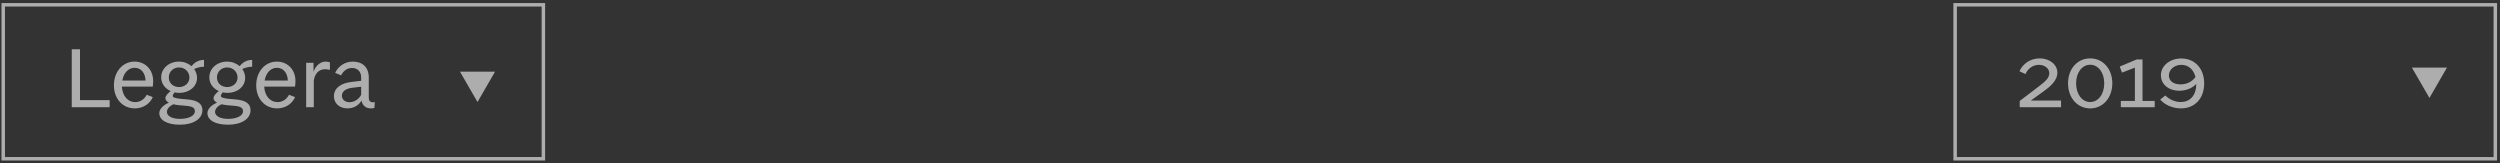 <svg width="720" height="47" viewBox="0 0 720 47" fill="none" xmlns="http://www.w3.org/2000/svg">
<rect x="0" y="0" width="720" height="47" fill="#333333" stroke="none"/>
<g opacity="0.6">
<path d="M20.663 14.182V30.881H31.58V28.842H23.037V14.182H20.663ZM44.009 27.964L42.254 27.293C41.583 28.61 40.344 29.41 38.95 29.41C36.808 29.41 35.26 27.629 35.105 24.945H43.983C44.06 24.609 44.112 23.912 44.112 23.345C44.112 20.067 41.867 17.744 38.744 17.744C35.337 17.744 32.808 20.635 32.808 24.584C32.808 28.455 35.337 31.216 38.821 31.216C41.118 31.216 43.106 30.003 44.009 27.964ZM38.77 19.525C40.576 19.525 41.841 20.97 41.918 23.19H35.234C35.621 20.97 36.989 19.525 38.77 19.525ZM58.294 31.733C58.294 29.874 56.926 28.894 54.01 28.636L52.203 28.481C50.396 28.326 49.751 28.016 49.751 27.629C49.751 27.319 50.035 26.881 50.293 26.597C50.732 26.7 51.222 26.751 51.687 26.751C54.474 26.751 56.745 24.945 56.745 22.441C56.745 21.512 56.461 20.635 55.919 19.886C56.616 19.525 57.726 19.215 58.758 19.215V17.254C57.184 17.254 55.945 18.002 55.171 19.06C54.242 18.26 52.977 17.744 51.532 17.744C48.667 17.744 46.422 19.706 46.422 22.287C46.422 24.119 47.557 25.513 49.157 26.235C48.331 26.803 47.635 27.68 47.635 28.274C47.635 28.79 47.996 29.229 48.641 29.565C47.041 30.236 45.88 31.397 45.88 32.558C45.88 34.675 48.228 35.914 51.816 35.914C55.79 35.914 58.294 34.159 58.294 31.733ZM51.842 34.236C49.441 34.236 48.073 33.358 48.073 32.223C48.073 31.345 48.873 30.494 49.958 30.029C50.474 30.158 51.067 30.261 51.738 30.313L53.545 30.468C55.61 30.649 56.126 31.139 56.126 32.068C56.126 33.281 54.448 34.236 51.842 34.236ZM48.615 22.312C48.615 20.686 49.854 19.422 51.558 19.422C53.261 19.422 54.551 20.686 54.551 22.312C54.551 23.912 53.261 25.074 51.558 25.074C49.854 25.074 48.615 23.912 48.615 22.312ZM72.156 31.733C72.156 29.874 70.788 28.894 67.872 28.636L66.065 28.481C64.258 28.326 63.613 28.016 63.613 27.629C63.613 27.319 63.897 26.881 64.155 26.597C64.594 26.7 65.084 26.751 65.549 26.751C68.336 26.751 70.608 24.945 70.608 22.441C70.608 21.512 70.324 20.635 69.782 19.886C70.478 19.525 71.588 19.215 72.621 19.215V17.254C71.046 17.254 69.807 18.002 69.033 19.06C68.104 18.26 66.839 17.744 65.394 17.744C62.529 17.744 60.284 19.706 60.284 22.287C60.284 24.119 61.419 25.513 63.02 26.235C62.194 26.803 61.497 27.68 61.497 28.274C61.497 28.79 61.858 29.229 62.504 29.565C60.903 30.236 59.742 31.397 59.742 32.558C59.742 34.675 62.09 35.914 65.678 35.914C69.653 35.914 72.156 34.159 72.156 31.733ZM65.704 34.236C63.304 34.236 61.936 33.358 61.936 32.223C61.936 31.345 62.736 30.494 63.82 30.029C64.336 30.158 64.93 30.261 65.601 30.313L67.407 30.468C69.472 30.649 69.988 31.139 69.988 32.068C69.988 33.281 68.311 34.236 65.704 34.236ZM62.478 22.312C62.478 20.686 63.717 19.422 65.42 19.422C67.123 19.422 68.414 20.686 68.414 22.312C68.414 23.912 67.123 25.074 65.42 25.074C63.717 25.074 62.478 23.912 62.478 22.312ZM84.991 27.964L83.236 27.293C82.565 28.61 81.326 29.41 79.932 29.41C77.79 29.41 76.242 27.629 76.087 24.945H84.965C85.042 24.609 85.094 23.912 85.094 23.345C85.094 20.067 82.849 17.744 79.726 17.744C76.319 17.744 73.79 20.635 73.79 24.584C73.79 28.455 76.319 31.216 79.803 31.216C82.1 31.216 84.088 30.003 84.991 27.964ZM79.752 19.525C81.558 19.525 82.823 20.97 82.9 23.19H76.216C76.603 20.97 77.971 19.525 79.752 19.525ZM90.372 30.881V23.241C90.578 21.538 91.61 19.938 93.598 19.938C94.036 19.938 94.656 20.015 95.017 20.119V17.951C94.759 17.847 94.14 17.744 93.701 17.744C92.204 17.744 90.81 19.06 90.294 20.686V18.08H88.178V30.881H90.372ZM107.834 31.087L107.937 29.41C107.782 29.436 107.524 29.461 107.369 29.461C106.595 29.461 106.208 28.919 106.208 28.223V22.338C106.208 19.37 104.401 17.744 101.614 17.744C99.394 17.744 97.458 18.983 96.529 20.996L98.233 21.693C98.878 20.48 99.884 19.576 101.407 19.576C102.981 19.576 104.014 20.66 104.014 22.261V23.267L101.02 23.628C98.181 23.99 96.168 25.358 96.168 27.732C96.168 29.771 97.794 31.216 100.065 31.216C101.872 31.216 103.291 30.339 104.117 28.971C104.427 30.442 105.382 31.216 106.827 31.216C107.214 31.216 107.524 31.165 107.834 31.087ZM100.659 29.436C99.368 29.436 98.465 28.661 98.465 27.577C98.465 26.261 99.704 25.487 101.407 25.28L104.014 24.971V27.319C103.343 28.558 102.078 29.436 100.659 29.436Z" fill="white"/>
<path d="M593.58 30.881V28.945H584.882L588.625 26.261C590.328 25.022 592.522 23.293 592.522 20.919C592.522 18.57 590.251 16.815 587.437 16.815C584.831 16.815 582.56 18.312 581.605 20.532L583.36 21.331C583.979 19.757 585.502 18.673 587.205 18.673C588.831 18.673 590.199 19.68 590.199 21.099C590.199 22.467 589.012 23.474 587.541 24.609L581.682 29.074V30.881H593.58ZM595.595 23.99C595.595 28.171 598.279 31.216 601.97 31.216C605.661 31.216 608.345 28.171 608.345 23.99C608.345 19.835 605.661 16.815 601.97 16.815C598.279 16.815 595.595 19.835 595.595 23.99ZM597.918 23.99C597.918 20.919 599.622 18.647 601.97 18.647C604.319 18.647 606.022 20.919 606.022 23.99C606.022 27.113 604.319 29.384 601.97 29.384C599.622 29.384 597.918 27.113 597.918 23.99ZM615.365 17.125L610.487 19.164L611.132 20.919L614.848 19.473V29.074H610.796V30.881H620.552V29.074H617.042V17.125H615.365ZM627.991 24.3C625.823 24.3 624.636 23.216 624.636 21.719C624.636 20.015 626.262 18.673 628.223 18.673C630.262 18.673 631.759 20.015 632.301 22.183C631.269 23.577 629.746 24.3 627.991 24.3ZM622.339 21.667C622.339 24.248 624.532 26.132 627.655 26.132C629.462 26.132 631.346 25.461 632.533 24.171C632.533 27.268 630.907 29.384 628.042 29.384C626.339 29.384 624.739 28.61 623.629 27.5L622.132 28.661C623.397 30.158 625.668 31.216 628.12 31.216C632.172 31.216 634.804 28.274 634.804 24.016C634.804 19.757 632.146 16.841 628.223 16.841C624.945 16.841 622.339 18.905 622.339 21.667Z" fill="white"/>
<rect x="0.927" y="1.381" width="155.567" height="44.346" stroke="white"/>
<rect x="563.082" y="1.381" width="155.567" height="44.346" stroke="white"/>
<path d="M137.523 29.385L132.473 20.639L142.572 20.639L137.523 29.385Z" fill="white"/>
<path d="M699.678 28.212L694.628 19.465L704.727 19.465L699.678 28.212Z" fill="white"/>
</g>
</svg>
